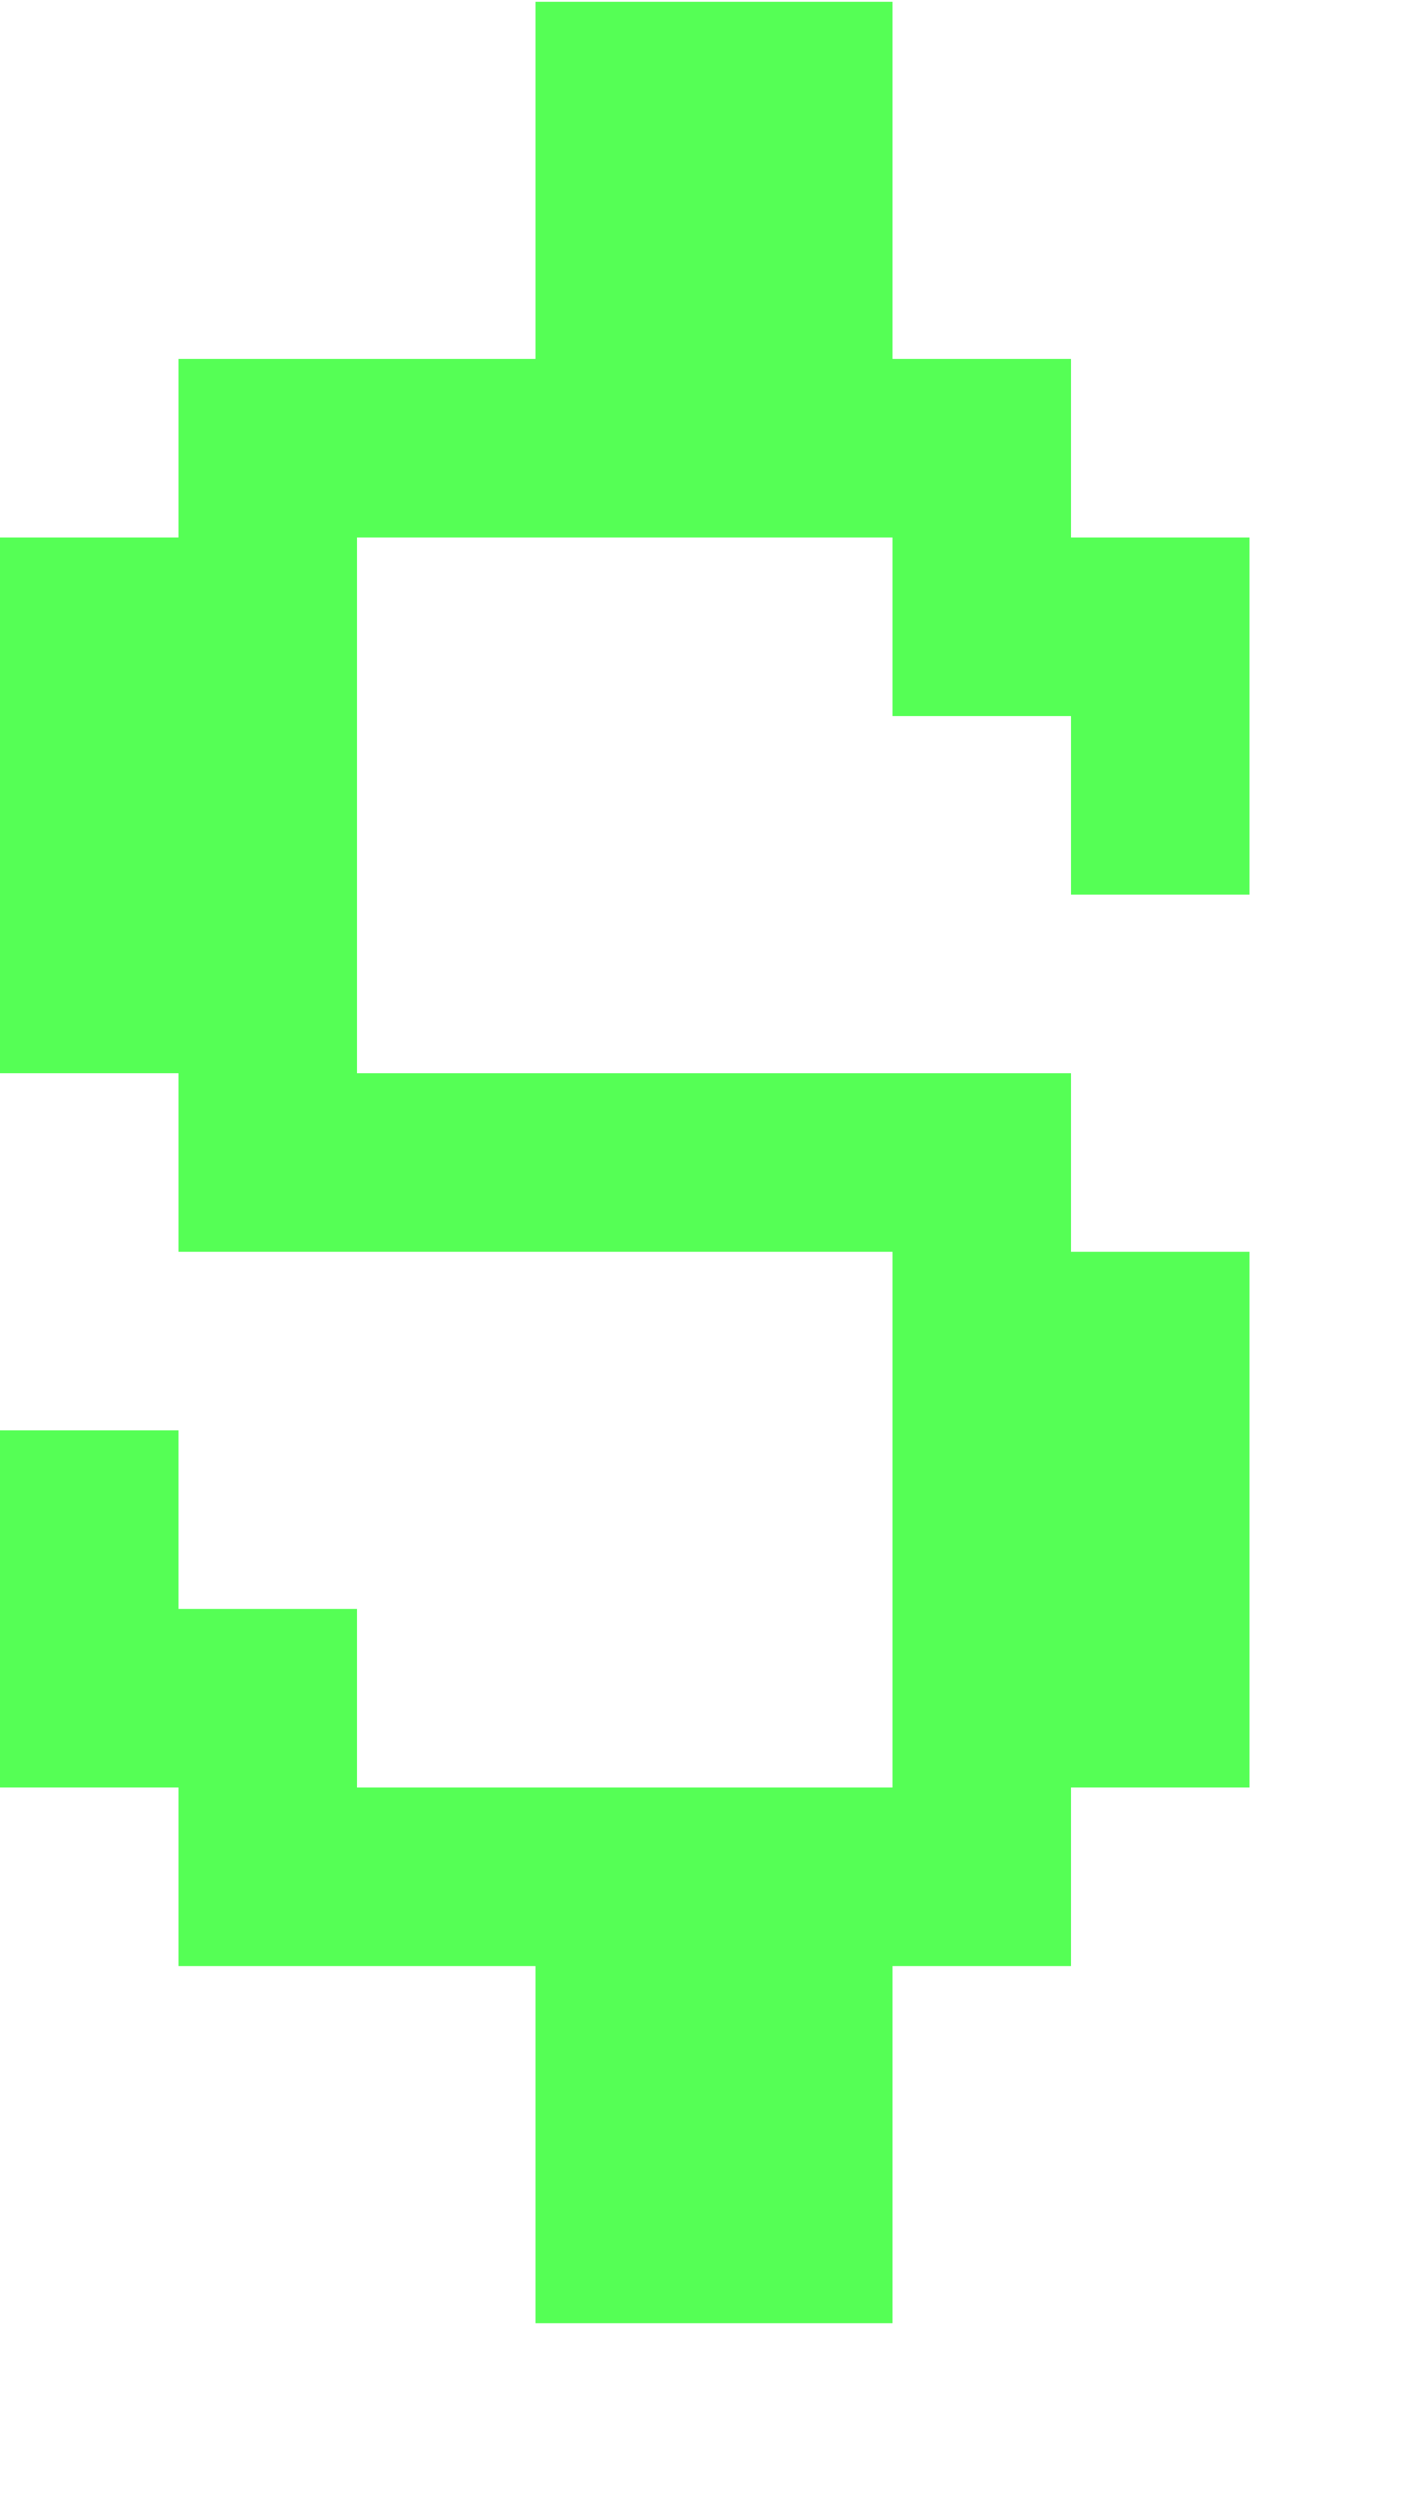 <?xml version="1.0" encoding="UTF-8"?>
  <svg xmlns="http://www.w3.org/2000/svg" viewBox="0 0 8 14">
    <path fill="#55FF55" d="m0,10.01v-2h1v1h1v1h3v-3H1v-1H0v-3h1v-1h2V.01h2v2h1v1h1v2h-1v-1h-1v-1h-3v3h4v1h1v3h-1v1h-1v2h-2v-2H1v-1H0Z" />
  </svg>
